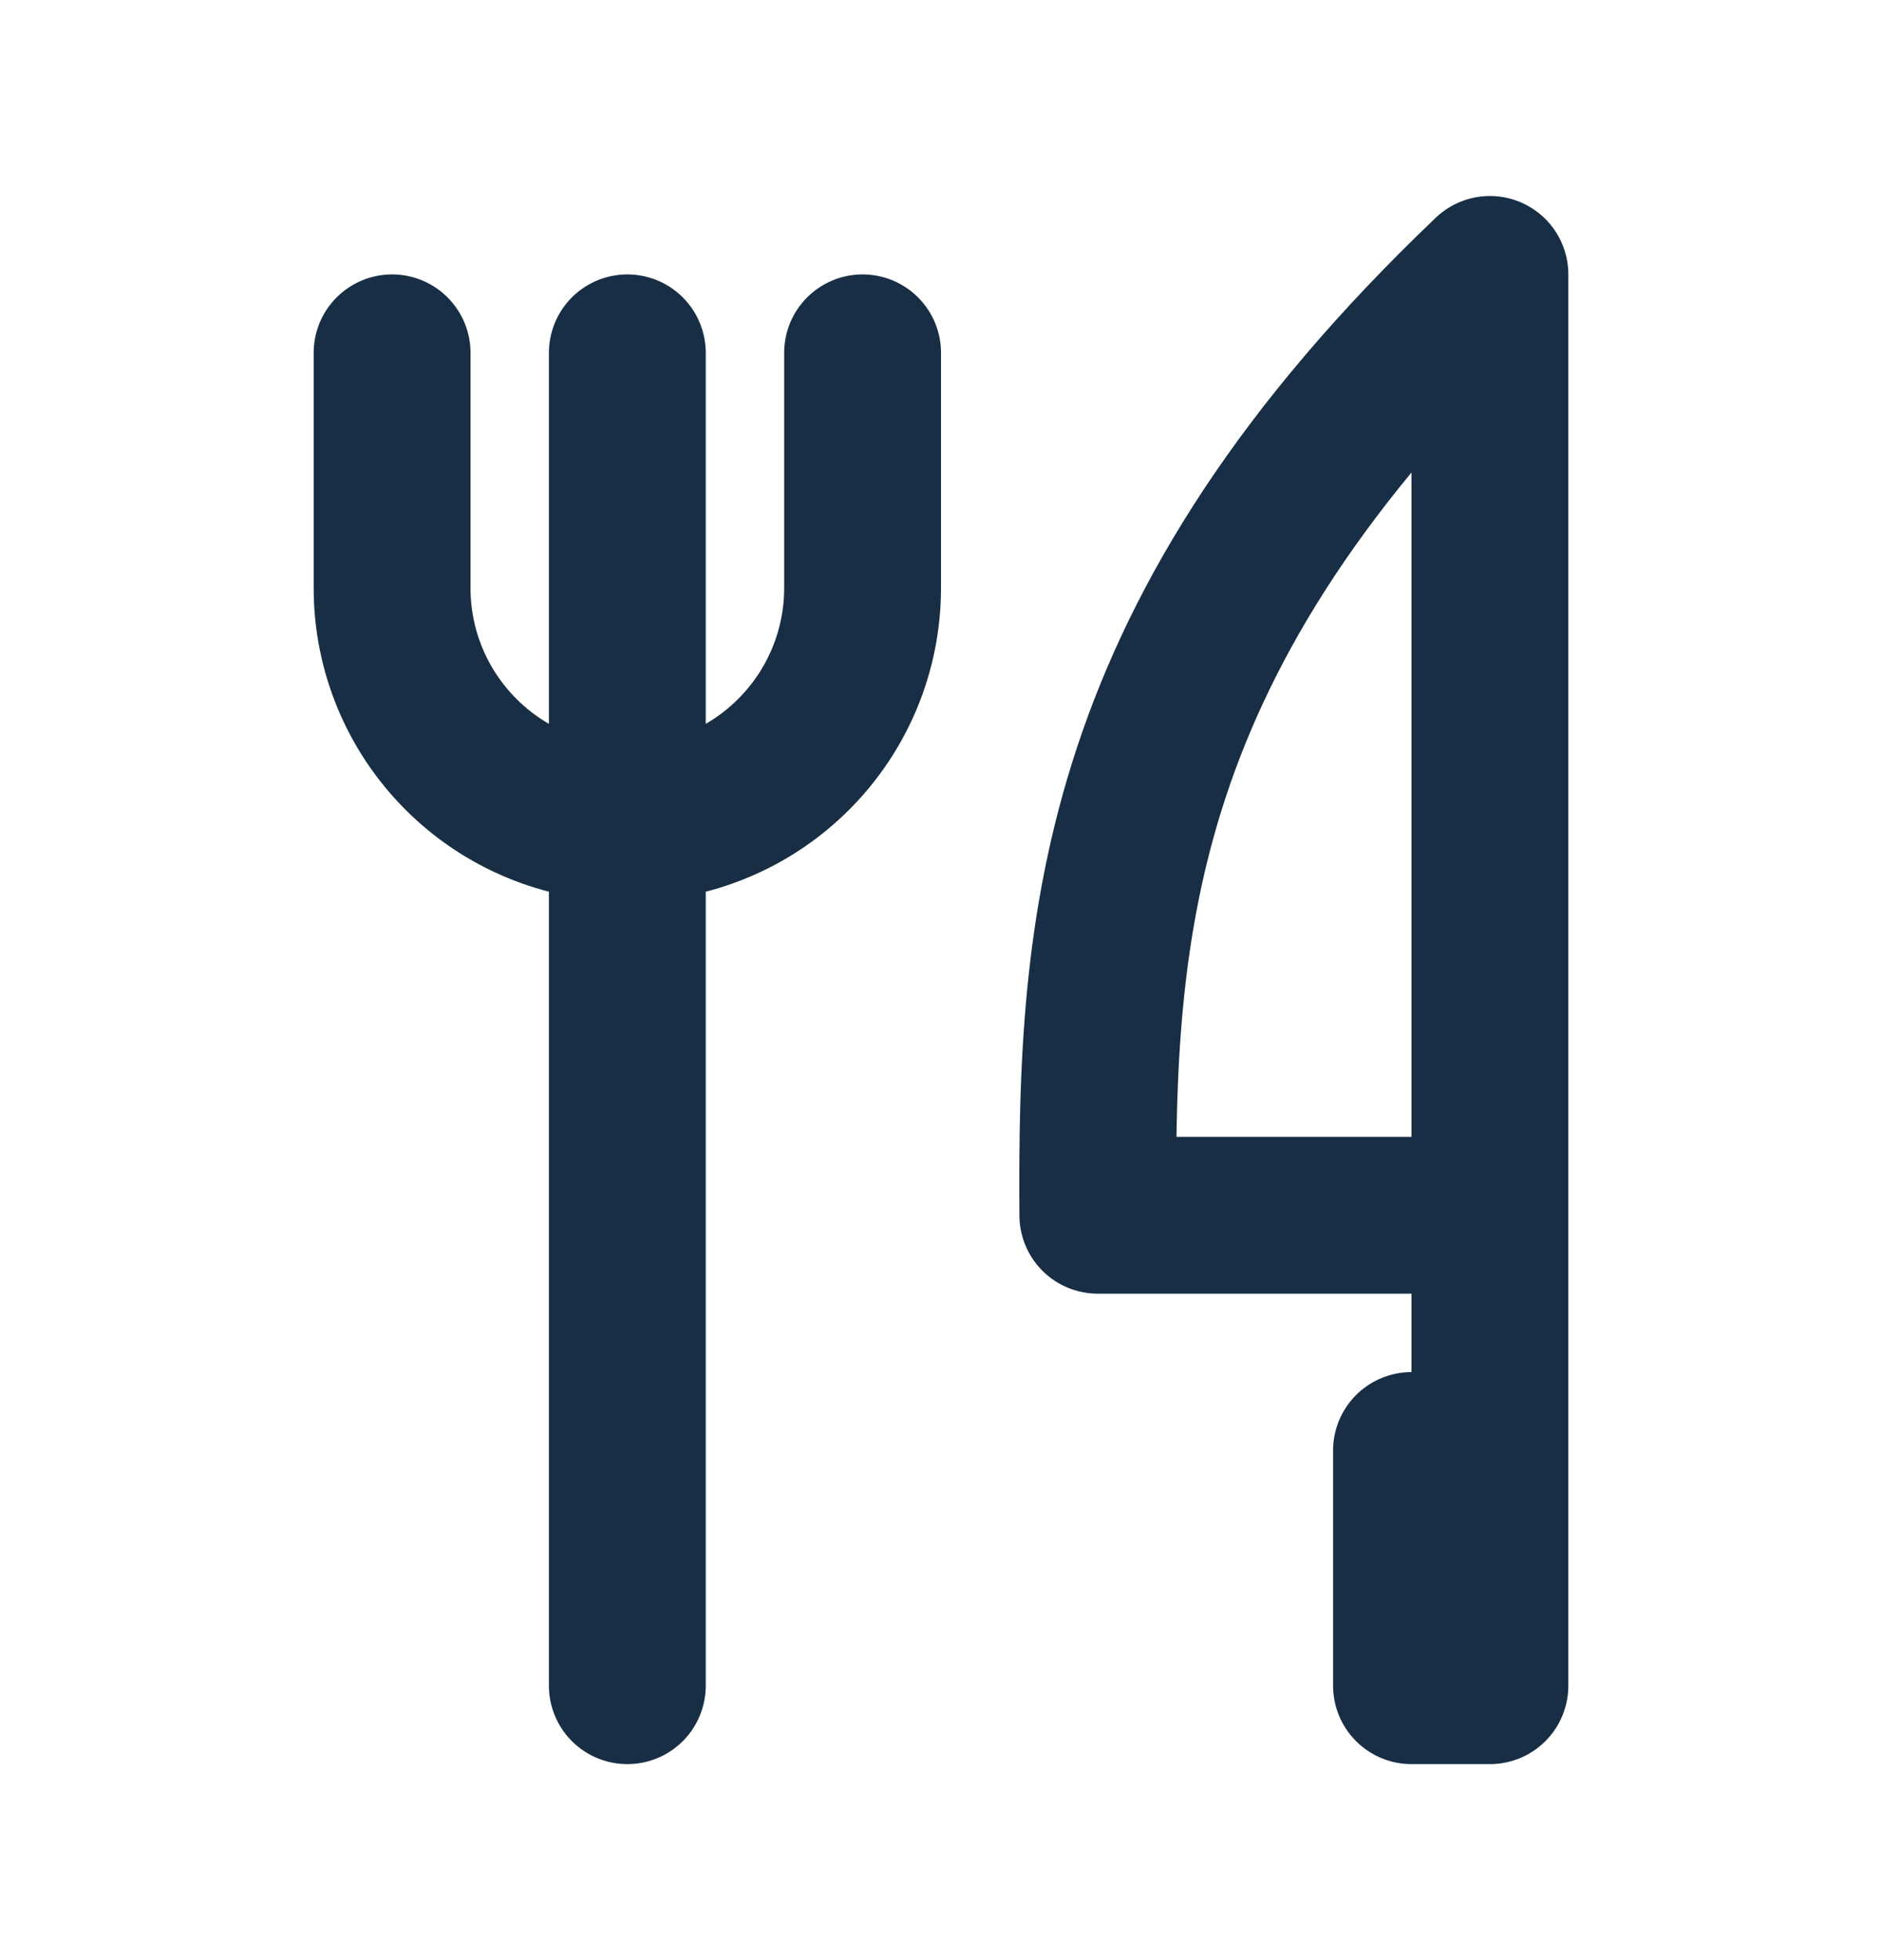 <svg width="24" height="25" viewBox="0 0 24 25" fill="none" xmlns="http://www.w3.org/2000/svg">
<path d="M19 15.5V3.5C14.184 8.094 13.977 11.819 14 15.5H19ZM19 15.5V21.5H18V18.5M8 4.5V21.5M5 4.5V7.5C5 8.296 5.316 9.059 5.879 9.621C6.441 10.184 7.204 10.5 8 10.5C8.796 10.5 9.559 10.184 10.121 9.621C10.684 9.059 11 8.296 11 7.5V4.5" stroke="#172E44" stroke-width="2" stroke-linecap="round" stroke-linejoin="round"/>
</svg>
